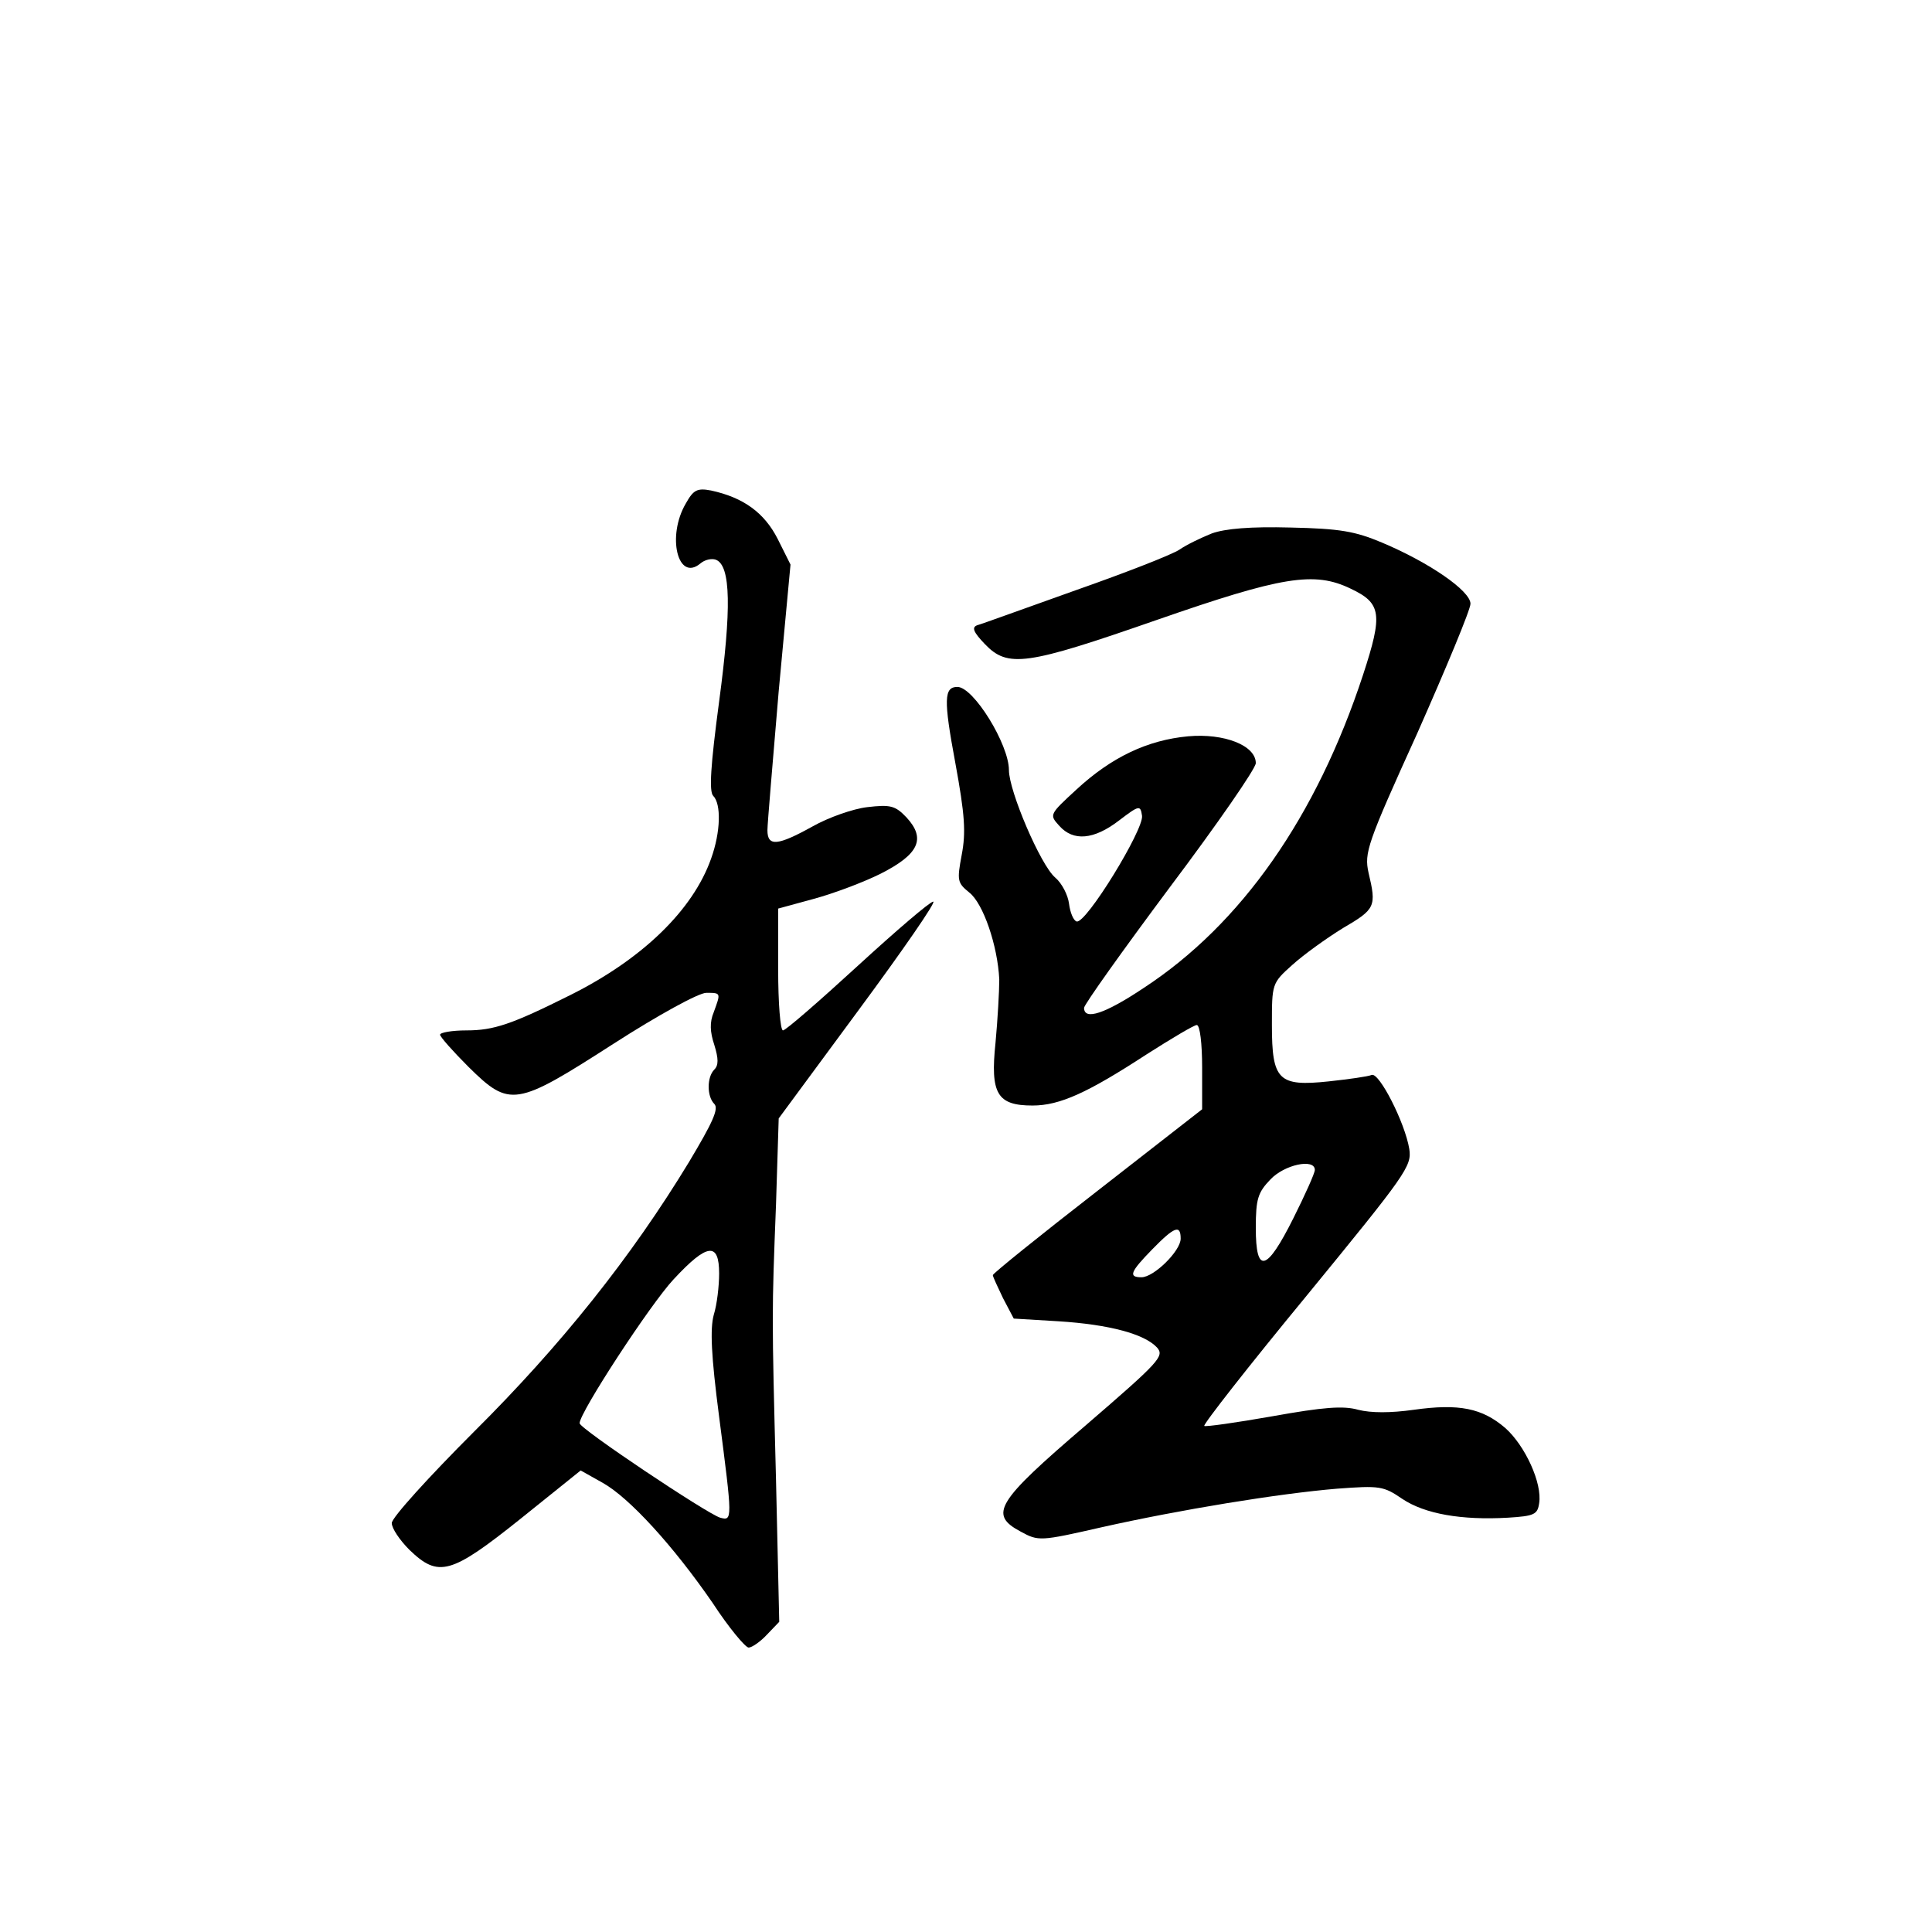 <?xml version="1.0" standalone="no"?>
<!DOCTYPE svg PUBLIC "-//W3C//DTD SVG 20010904//EN"
 "http://www.w3.org/TR/2001/REC-SVG-20010904/DTD/svg10.dtd">
<svg version="1.0" xmlns="http://www.w3.org/2000/svg"
 width="360pt" height="360pt" viewBox="0 0 360 360"
 preserveAspectRatio="xMidYMid meet">
<g transform="translate(0,360) scale(0.1,-0.1)"
fill="#000000" stroke="none">
<path d="M1278 2662 c-36 -61 -15 -147 27 -112 8 7 21 10 29 7 28 -11 29 -92
6 -264 -16 -120 -19 -168 -11 -176 15 -15 14 -67 -4 -117 -34 -96 -128 -187
-262 -254 -110 -55 -143 -66 -194 -66 -27 0 -49 -4 -49 -8 0 -4 24 -31 53 -60
77 -76 88 -74 270 43 84 54 159 95 173 95 28 0 27 0 14 -36 -8 -19 -7 -37 1
-61 8 -26 8 -38 0 -46 -14 -14 -14 -50 0 -64 9 -9 -4 -36 -47 -108 -108 -178
-239 -342 -401 -503 -84 -84 -153 -160 -153 -170 0 -10 15 -32 33 -50 54 -52
77 -46 207 58 l112 90 41 -23 c50 -28 132 -118 205 -224 30 -46 61 -83 67 -83
6 0 22 11 34 24 l23 24 -6 264 c-8 312 -8 309 0 514 l5 160 149 202 c82 111
145 202 139 202 -6 0 -69 -54 -141 -120 -72 -66 -134 -120 -139 -120 -5 0 -9
51 -9 114 l0 113 66 18 c37 10 93 31 125 47 71 36 85 65 48 105 -21 22 -30 24
-73 19 -26 -3 -72 -19 -102 -36 -65 -36 -84 -38 -84 -7 0 12 10 128 21 259
l22 236 -24 48 c-25 49 -64 77 -124 90 -26 5 -33 1 -47 -24z m62 -1435 c0 -23
-4 -58 -10 -77 -7 -26 -5 -75 10 -190 25 -193 25 -194 2 -188 -24 7 -262 166
-262 176 0 20 132 222 175 268 63 68 85 70 85 11z"/>
<path d="M2258 2606 c-20 -8 -47 -21 -60 -30 -13 -9 -100 -43 -194 -76 -93
-33 -175 -63 -183 -65 -11 -4 -7 -13 14 -35 43 -45 77 -40 321 45 233 81 293
91 361 58 57 -27 60 -47 23 -160 -87 -265 -227 -465 -409 -584 -72 -48 -111
-61 -111 -37 0 6 72 107 160 225 88 117 160 221 160 231 0 33 -59 56 -126 50
-76 -7 -143 -39 -208 -99 -51 -47 -51 -47 -32 -68 26 -29 64 -26 111 10 38 29
40 29 43 9 4 -25 -105 -203 -122 -197 -6 2 -12 17 -14 33 -2 16 -13 38 -26 49
-27 23 -86 161 -86 200 0 48 -66 155 -96 155 -25 0 -26 -23 -4 -141 18 -98 20
-130 12 -172 -9 -48 -8 -52 14 -70 26 -20 53 -99 56 -162 0 -22 -3 -75 -7
-118 -10 -95 3 -117 69 -117 51 0 103 24 212 95 47 30 89 55 94 55 6 0 10 -35
10 -79 l0 -78 -195 -152 c-107 -83 -195 -154 -195 -157 0 -3 9 -22 19 -43 l20
-38 83 -5 c96 -6 161 -24 184 -49 14 -16 5 -26 -133 -145 -167 -143 -181 -166
-121 -198 33 -18 36 -18 150 8 147 33 331 63 439 72 80 6 87 5 122 -19 42 -28
110 -40 197 -35 49 3 55 6 58 27 6 37 -26 107 -63 140 -43 37 -86 46 -171 34
-43 -6 -79 -6 -103 0 -28 8 -65 5 -160 -12 -68 -12 -125 -20 -127 -18 -3 2 83
112 191 243 185 226 196 241 191 273 -8 49 -56 143 -70 138 -7 -3 -43 -8 -80
-12 -94 -10 -106 2 -106 105 0 77 0 78 38 112 21 19 64 50 95 69 60 35 62 40
47 103 -8 37 -3 53 91 260 54 122 99 230 99 241 0 24 -77 77 -165 114 -50 21
-78 26 -170 28 -75 2 -122 -2 -147 -11z m192 -1186 c0 -6 -18 -46 -40 -90 -50
-100 -70 -105 -70 -18 0 54 4 66 27 90 26 28 83 40 83 18z m-250 -128 c0 -23
-50 -72 -73 -72 -25 0 -21 10 20 52 41 42 53 47 53 20z"/>
</g>
</svg>
